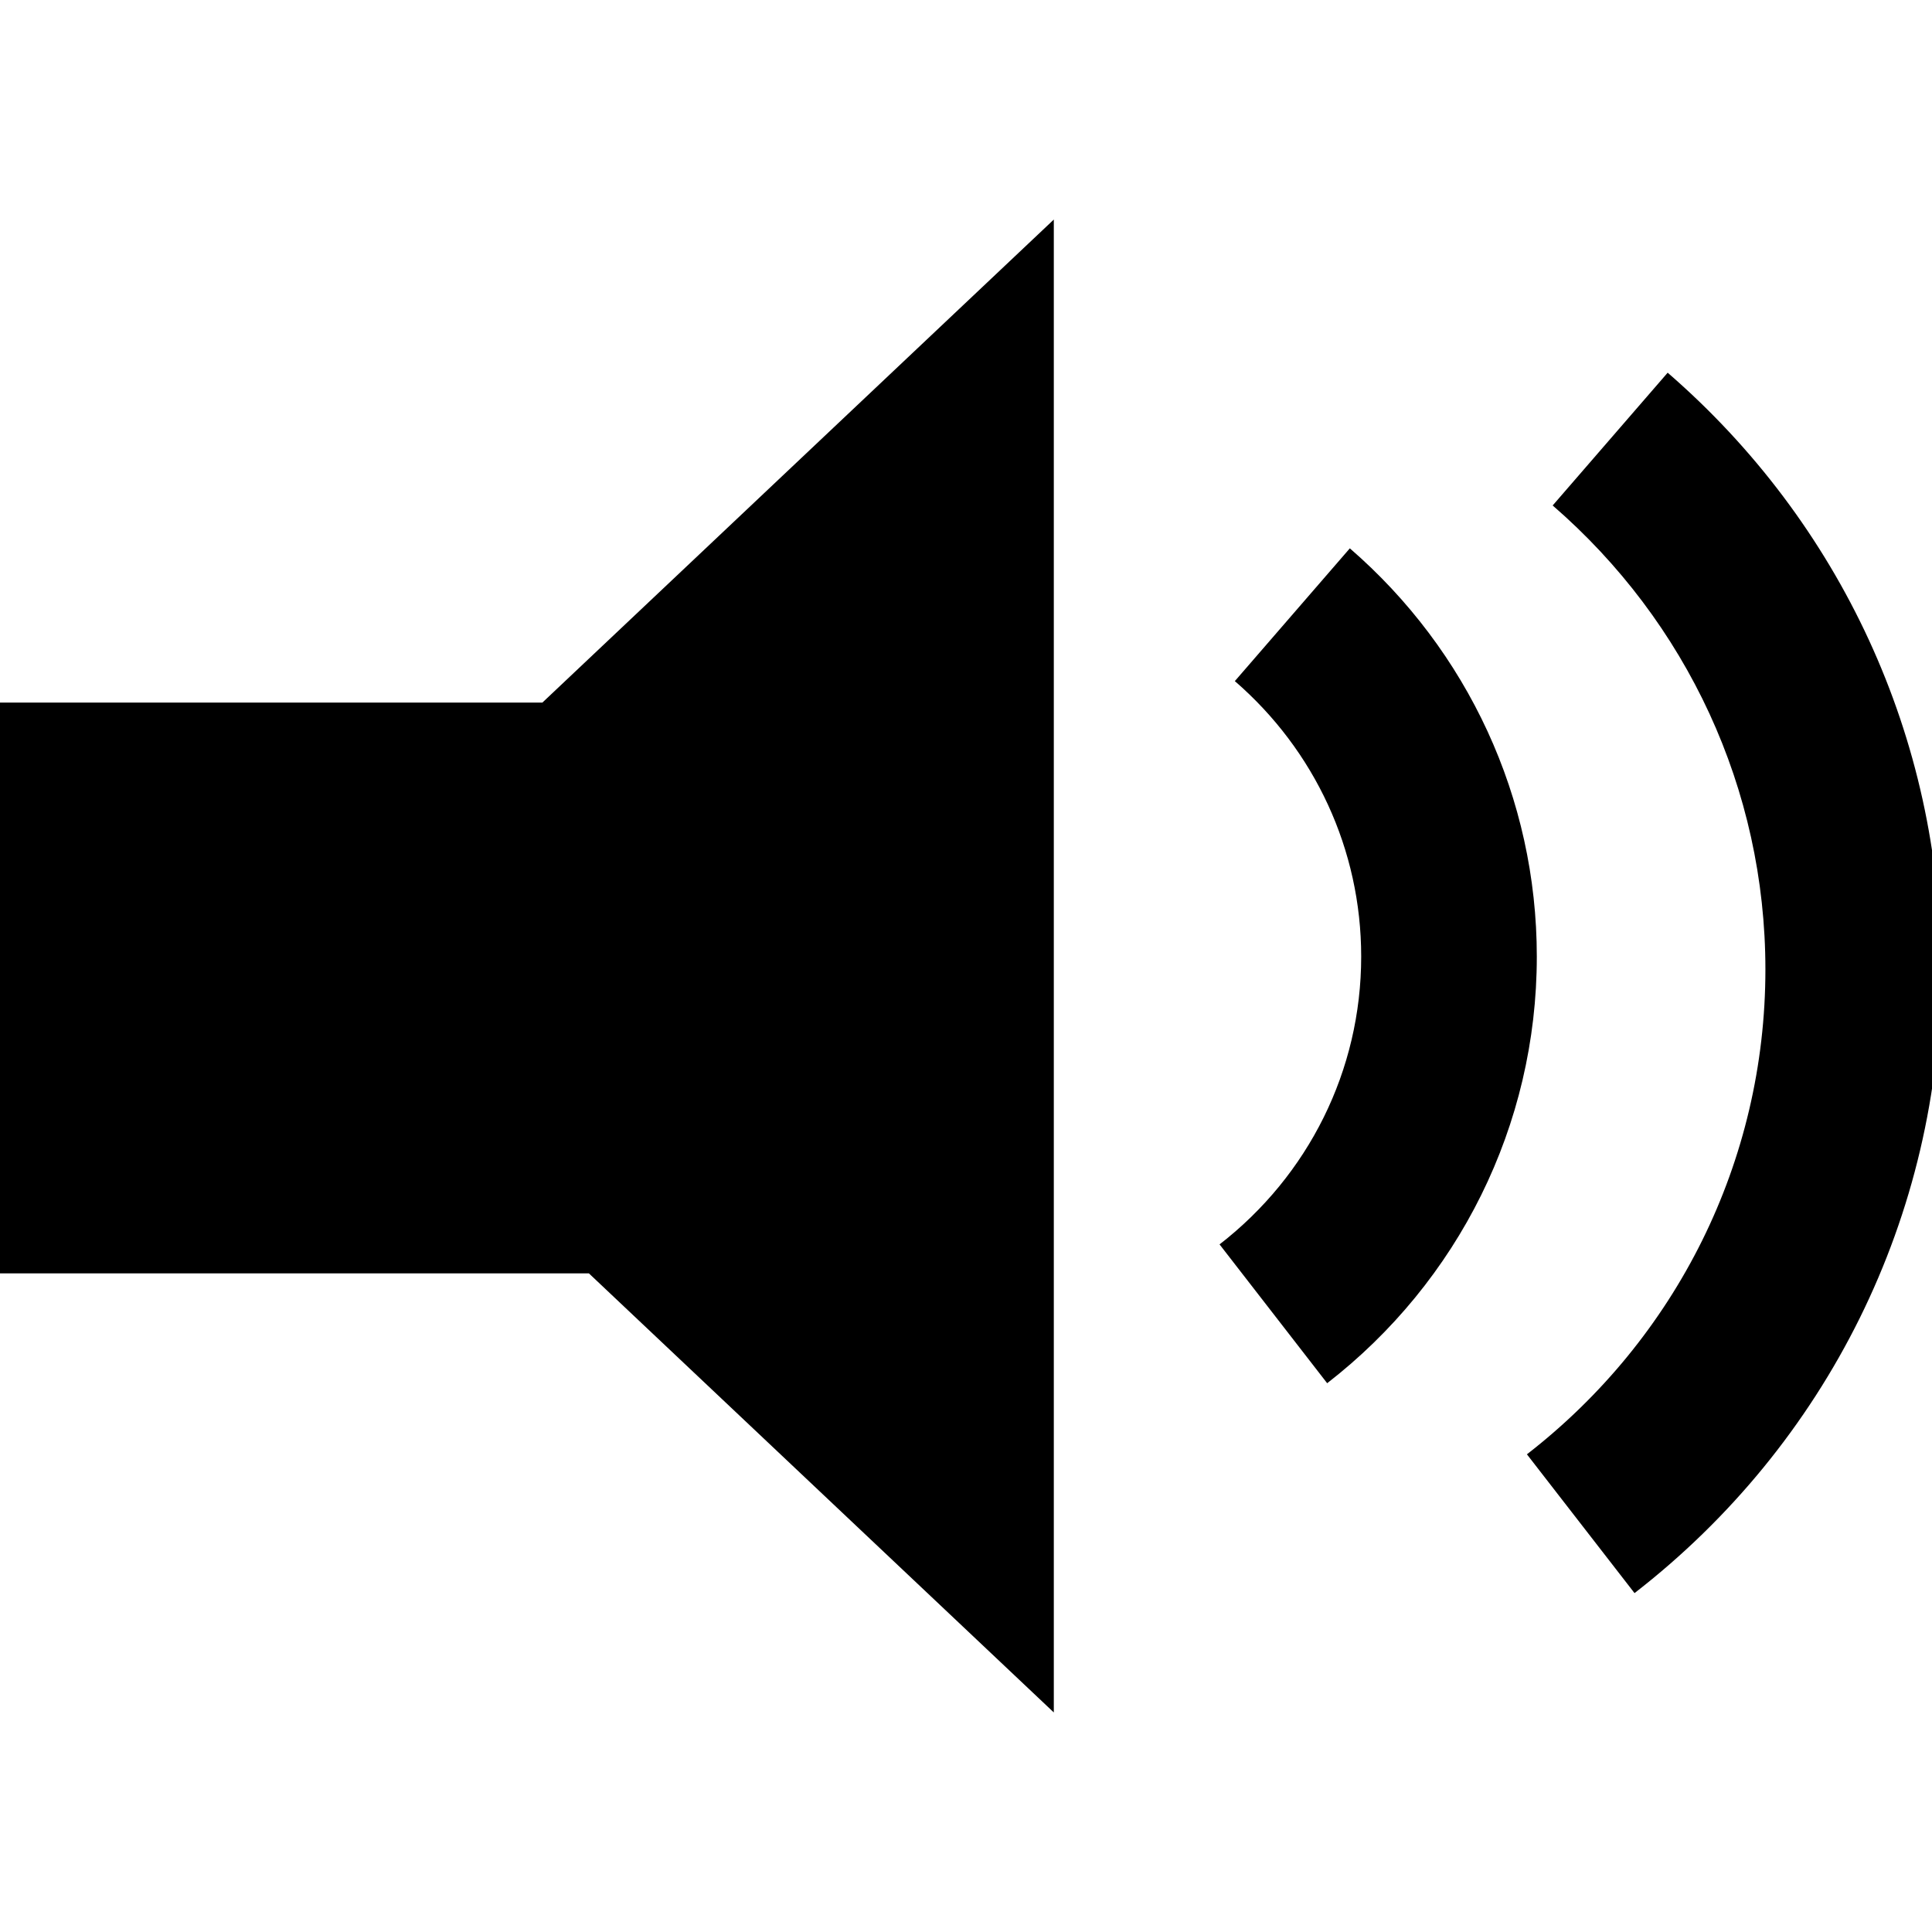 <?xml version="1.0" encoding="UTF-8" standalone="no"?>
<svg width="100px" height="100px" viewBox="0 0 100 100" version="1.1" xmlns="http://www.w3.org/2000/svg" xmlns:xlink="http://www.w3.org/1999/xlink">
    <!-- Generator: Sketch 3.8.3 (29802) - http://www.bohemiancoding.com/sketch -->
    <title>sound-on</title>
    <desc>Created with Sketch.</desc>
    <defs></defs>
    <g id="Page-1" stroke="none" stroke-width="1" fill="none" fill-rule="evenodd">
        <g id="sound-on" fill="#000000">
            <path d="M28.075,36.364 L0,36.364 L0,65.909 L30.481,65.909 L54.545,88.636 L54.545,11.364 L28.075,36.364 Z" id="Combined-Shape-Copy"></path>
            <path d="M84.603,82.459 C94.534,74.76 100.468,62.96 100.468,50.179 C100.468,38.178 95.235,27.015 86.318,19.291 L80.366,26.163 C87.314,32.181 91.377,40.849 91.377,50.179 C91.377,60.114 86.77,69.277 79.033,75.275 L84.603,82.459 L84.603,82.459 Z" id="Shape-Copy"></path>
            <path d="M68.694,71.595 C75.485,66.33 79.545,58.255 79.545,49.512 C79.545,41.302 75.964,33.663 69.867,28.382 L63.915,35.254 C68.043,38.829 70.455,43.973 70.455,49.512 C70.455,55.41 67.721,60.846 63.124,64.41 L68.694,71.595 L68.694,71.595 Z" id="Shape-Copy-2"></path>
        </g>
    </g>
</svg>